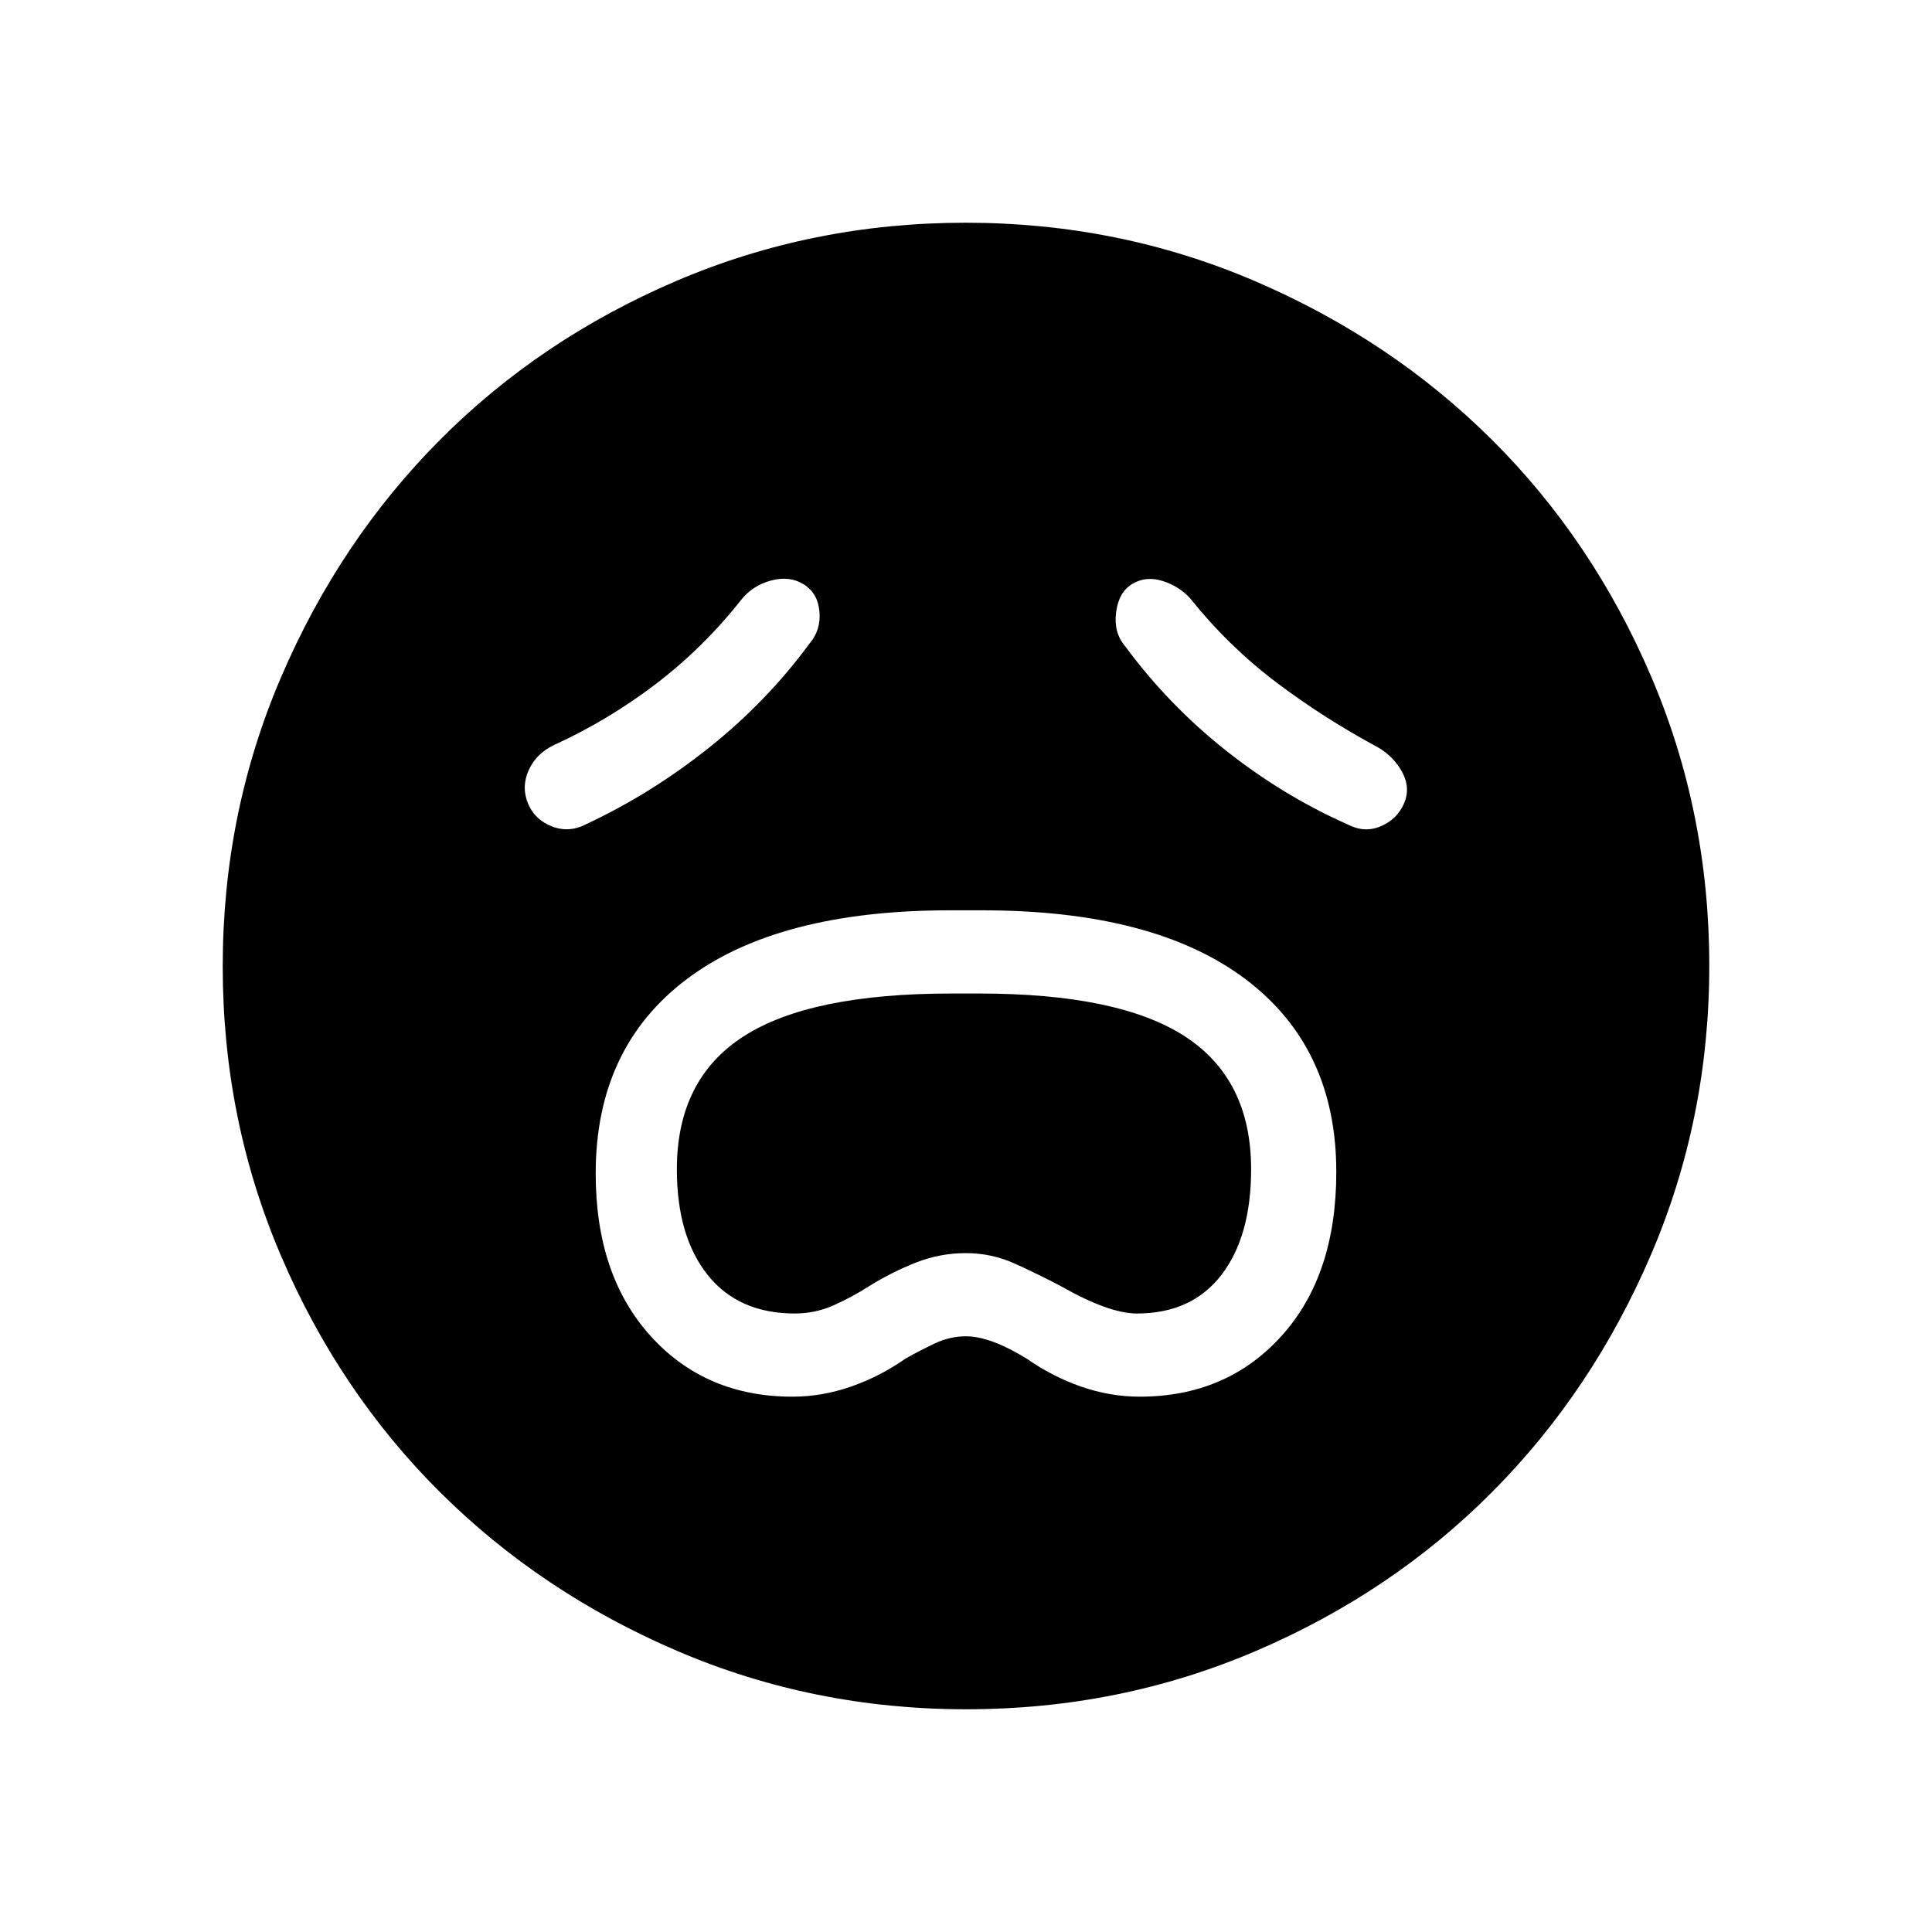 <svg xmlns="http://www.w3.org/2000/svg" height="40" viewBox="0 -960 960 960" width="40"><path d="M393.77-266q14.68 0 29.07-5t27.23-14q6.78-3.8 14.3-7.4Q471.9-296 480-296q12 0 30 11 12.83 9 27.21 14 14.39 5 29.07 5 43.22 0 70.47-30.13T664-377.64q0-61.99-45.37-96.01-45.38-34.02-130.63-34.02h-16q-85.25 0-130.62 34.1Q296-439.47 296-376.88q0 50.55 27.26 80.71Q350.52-266 393.77-266Zm1.23-41.33q-28.08 0-43.37-19.17-15.3-19.17-15.3-52.52 0-44.63 33.08-65.97 33.08-21.34 103.33-21.34h13.69q69.57 0 102.4 21.34 32.84 21.34 32.84 65.97 0 33.35-14.76 52.52t-42.01 19.17q-13.9 0-37.9-13.67-11-5.78-22.61-11.06-11.6-5.27-24.5-5.27-12.89 0-24.84 4.72T432-321q-8.55 5.5-17.72 9.58-9.16 4.09-19.28 4.09Zm7.33-333q5.67-6.67 4.84-15.84-.84-9.16-7.84-13.5-7-4.33-16.16-1.88-9.17 2.45-14.84 9.55-18.66 23.67-42.26 41.72-23.6 18.06-51.07 30.61-8.67 4.23-12.33 12.45-3.67 8.22-.34 16.39 3.34 8.16 12 11.5 8.67 3.33 17.34-1.34 32-15 60.66-37.83 28.67-22.83 50-51.83ZM559-639q21.33 29 49.83 51.67 28.5 22.66 60.84 37 8.33 4.33 16.4.91 8.07-3.41 11.5-11.16 3.43-7.75-.74-15.59-4.16-7.83-12.16-12.5Q658-603 634.33-620.83q-23.66-17.84-42.66-41.5-5.42-6.26-13.9-8.96-8.48-2.71-15.44 1.62-6.53 4.1-7.76 14.05-1.24 9.95 4.43 16.62Zm-78.83 528.33q-76.14 0-143.82-29.05-67.67-29.05-117.73-78.85-50.06-49.81-79.01-117.46-28.94-67.65-28.94-143.8 0-76.14 29.05-143.82 29.05-67.67 78.85-117.73 49.81-50.06 117.46-79.01 67.65-28.94 143.8-28.94 76.14 0 143.82 29.05 67.67 29.05 117.73 78.85 50.06 49.81 79.01 117.46 28.94 67.65 28.94 143.8 0 76.14-29.05 143.82-29.05 67.67-78.85 117.73-49.81 50.06-117.46 79.01-67.65 28.94-143.8 28.94Z"/></svg>